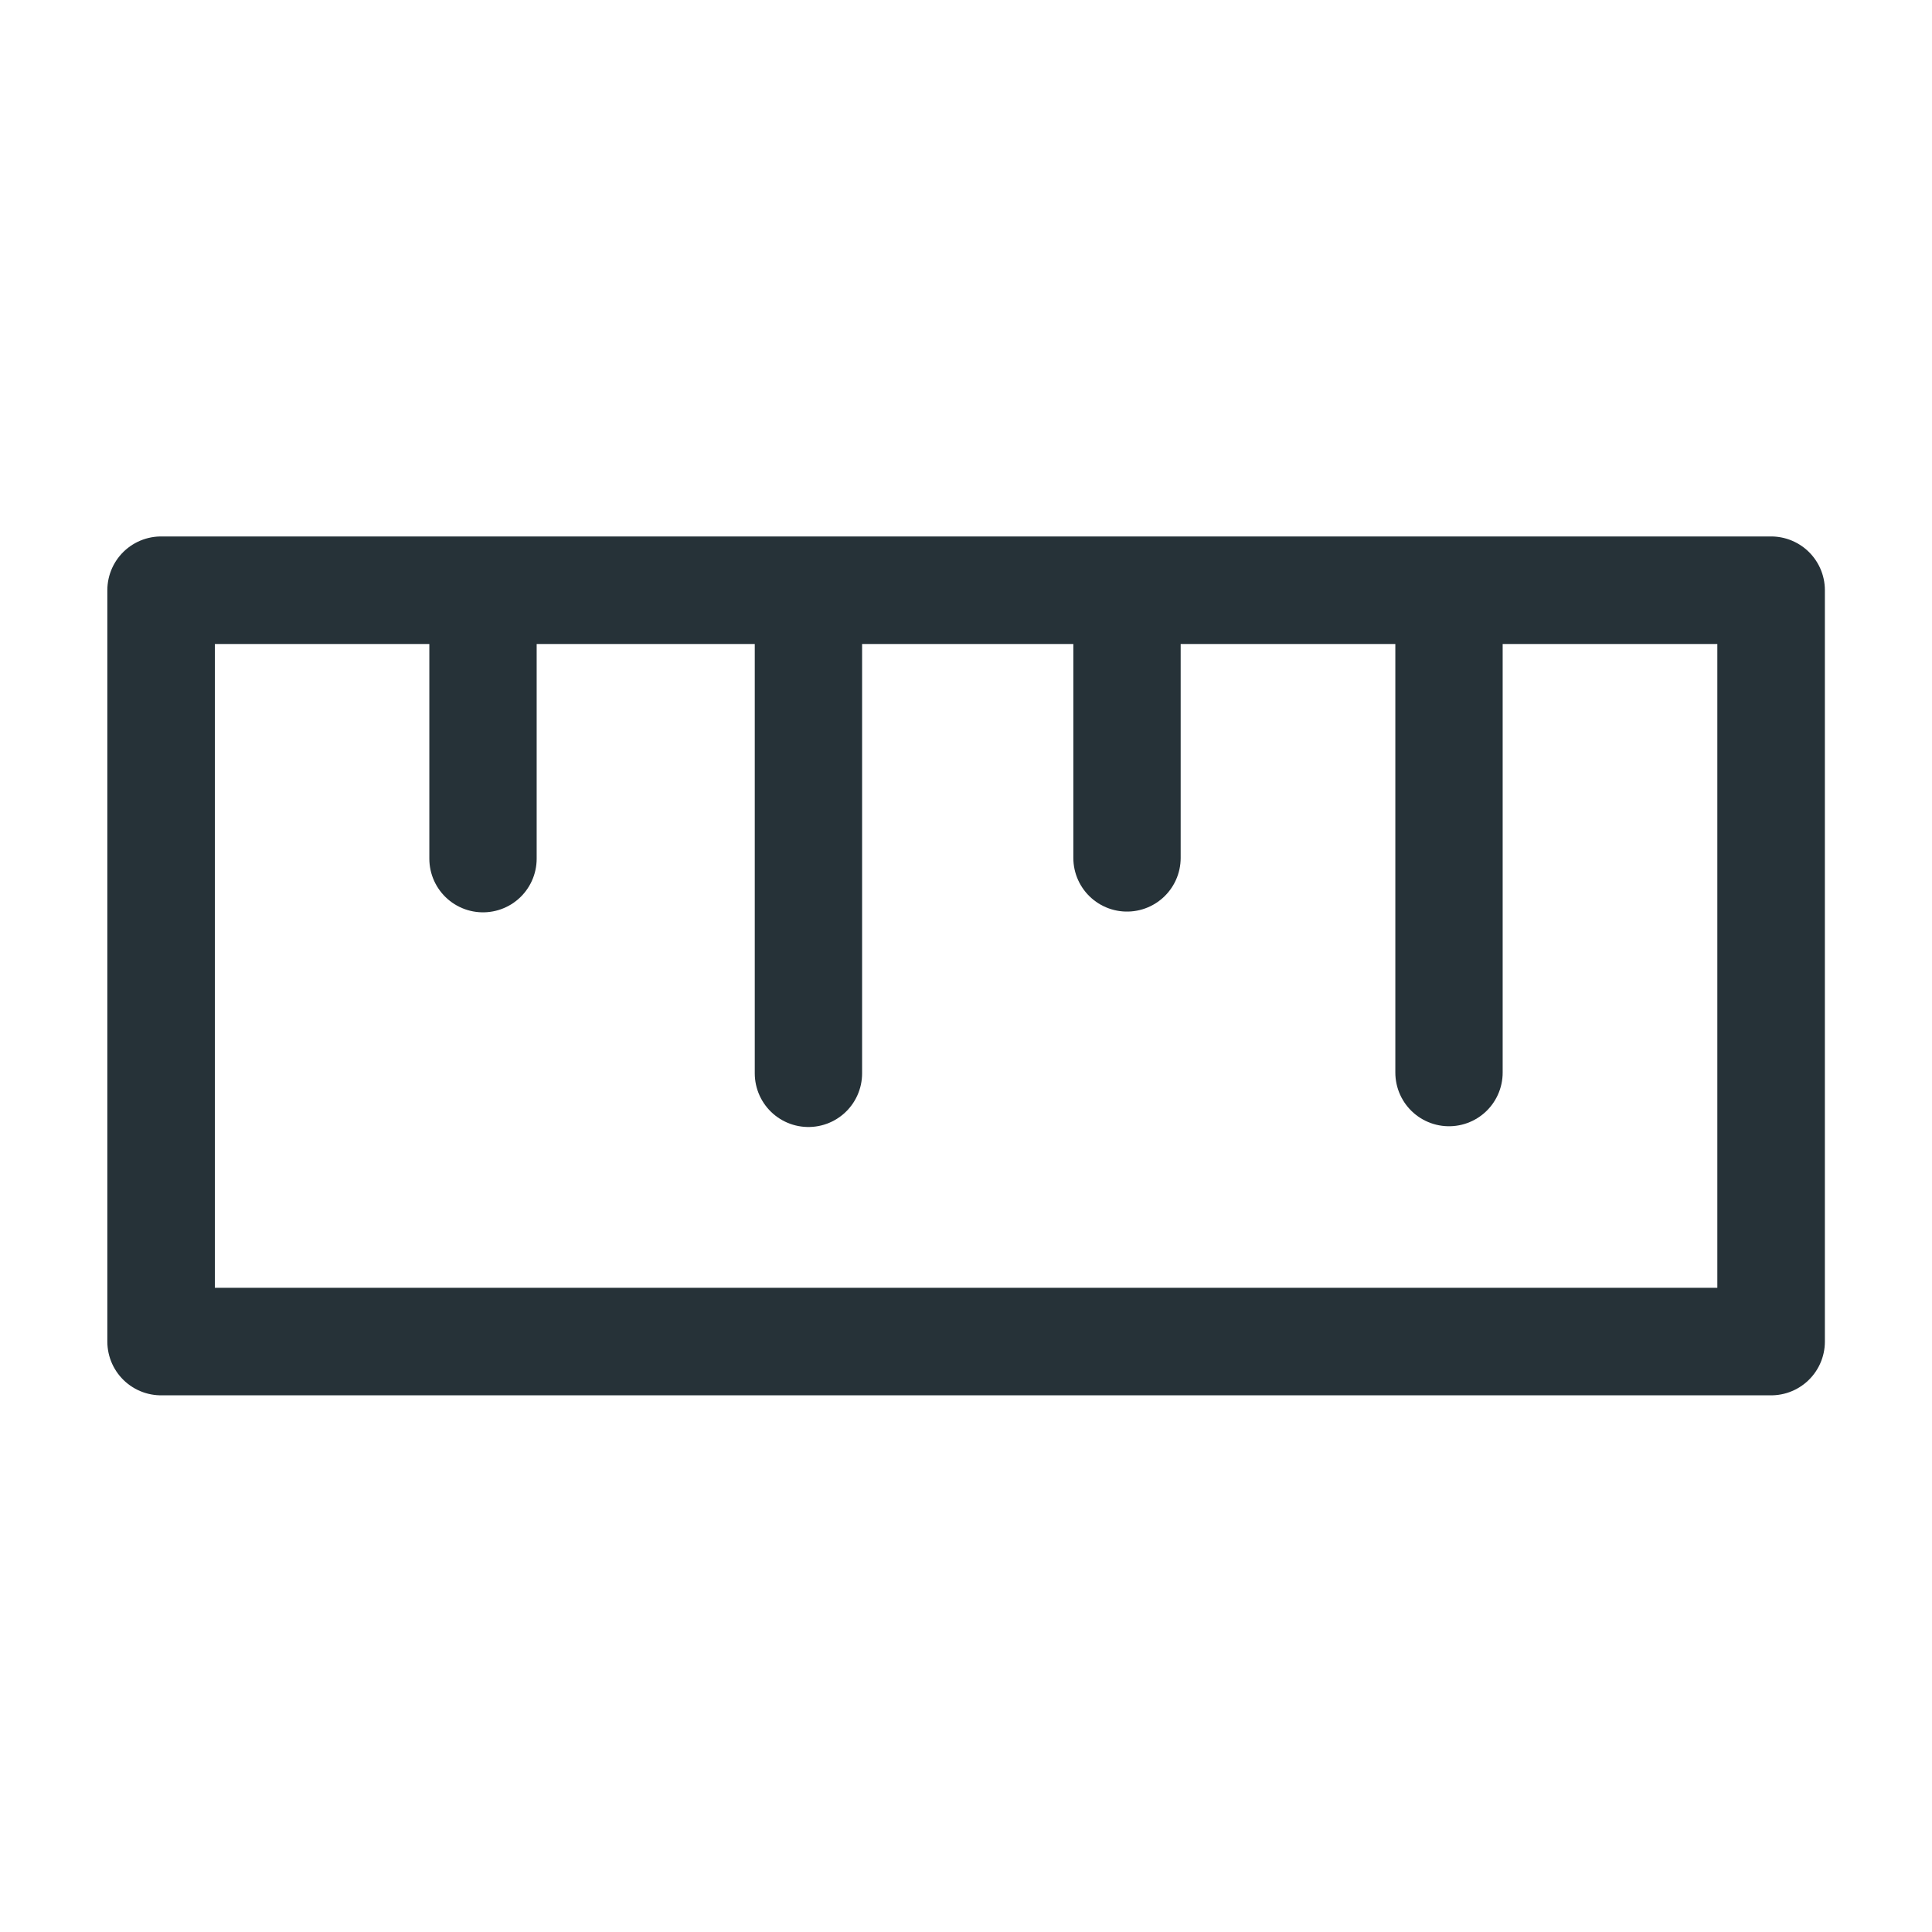 <?xml version="1.0" encoding="UTF-8" standalone="no"?>
<svg
   xmlns:dc="http://purl.org/dc/elements/1.1/"
   xmlns:cc="http://creativecommons.org/ns#"
   xmlns:rdf="http://www.w3.org/1999/02/22-rdf-syntax-ns#"
   xmlns:svg="http://www.w3.org/2000/svg"
   xmlns="http://www.w3.org/2000/svg"
   xmlns:sodipodi="http://sodipodi.sourceforge.net/DTD/sodipodi-0.dtd"
   xmlns:inkscape="http://www.inkscape.org/namespaces/inkscape"
   viewBox="0 0 18 18"
   xml:space="preserve"
   version="1.1"
   id="svg6"
   sodipodi:docname="measure.svg"
   inkscape:version="0.92.3 (2405546, 2018-03-11)"><defs
     id="defs10" /><sodipodi:namedview
     pagecolor="#ffffff"
     bordercolor="#666666"
     borderopacity="1"
     objecttolerance="10"
     gridtolerance="10"
     guidetolerance="10"
     inkscape:pageopacity="0"
     inkscape:pageshadow="2"
     inkscape:window-width="1920"
     inkscape:window-height="1017"
     id="namedview8"
     showgrid="true"
     inkscape:zoom="37.083822"
     inkscape:cx="6.0889889"
     inkscape:cy="8.7880095"
     inkscape:window-x="-8"
     inkscape:window-y="-8"
     inkscape:window-maximized="1"
     inkscape:current-layer="svg6"><inkscape:grid
       type="xygrid"
       id="grid822" /></sodipodi:namedview><rect
     style="opacity:1;fill:none;fill-opacity:1;fill-rule:nonzero;stroke:#263238;stroke-width:1.002;stroke-linecap:round;stroke-linejoin:round;stroke-miterlimit:4;stroke-dasharray:none;stroke-dashoffset:0;stroke-opacity:1;paint-order:normal"
     id="rect826"
     width="15"
     height="7"
     x="1.501"
     y="5.499" /><path
     style="fill:none;stroke:#263238;stroke-width:1px;stroke-linecap:round;stroke-linejoin:miter;stroke-opacity:1"
     d="M 4.5,5.986 V 8"
     id="path828"
     inkscape:connector-curvature="0"
     sodipodi:nodetypes="cc" /><path
     style="fill:none;stroke:#263238;stroke-width:1px;stroke-linecap:round;stroke-linejoin:miter;stroke-opacity:1"
     d="M 7.532,5.986 V 10"
     id="path828-4"
     inkscape:connector-curvature="0"
     sodipodi:nodetypes="cc" /><path
     style="fill:none;stroke:#263238;stroke-width:1px;stroke-linecap:round;stroke-linejoin:miter;stroke-opacity:1"
     d="M 10.5,5.986 V 7.993"
     id="path828-9"
     inkscape:connector-curvature="0"
     sodipodi:nodetypes="cc" /><path
     style="fill:none;stroke:#263238;stroke-width:1px;stroke-linecap:round;stroke-linejoin:miter;stroke-opacity:1"
     d="M 13.5,5.986 V 9.993"
     id="path828-7"
     inkscape:connector-curvature="0"
     sodipodi:nodetypes="cc" /></svg>